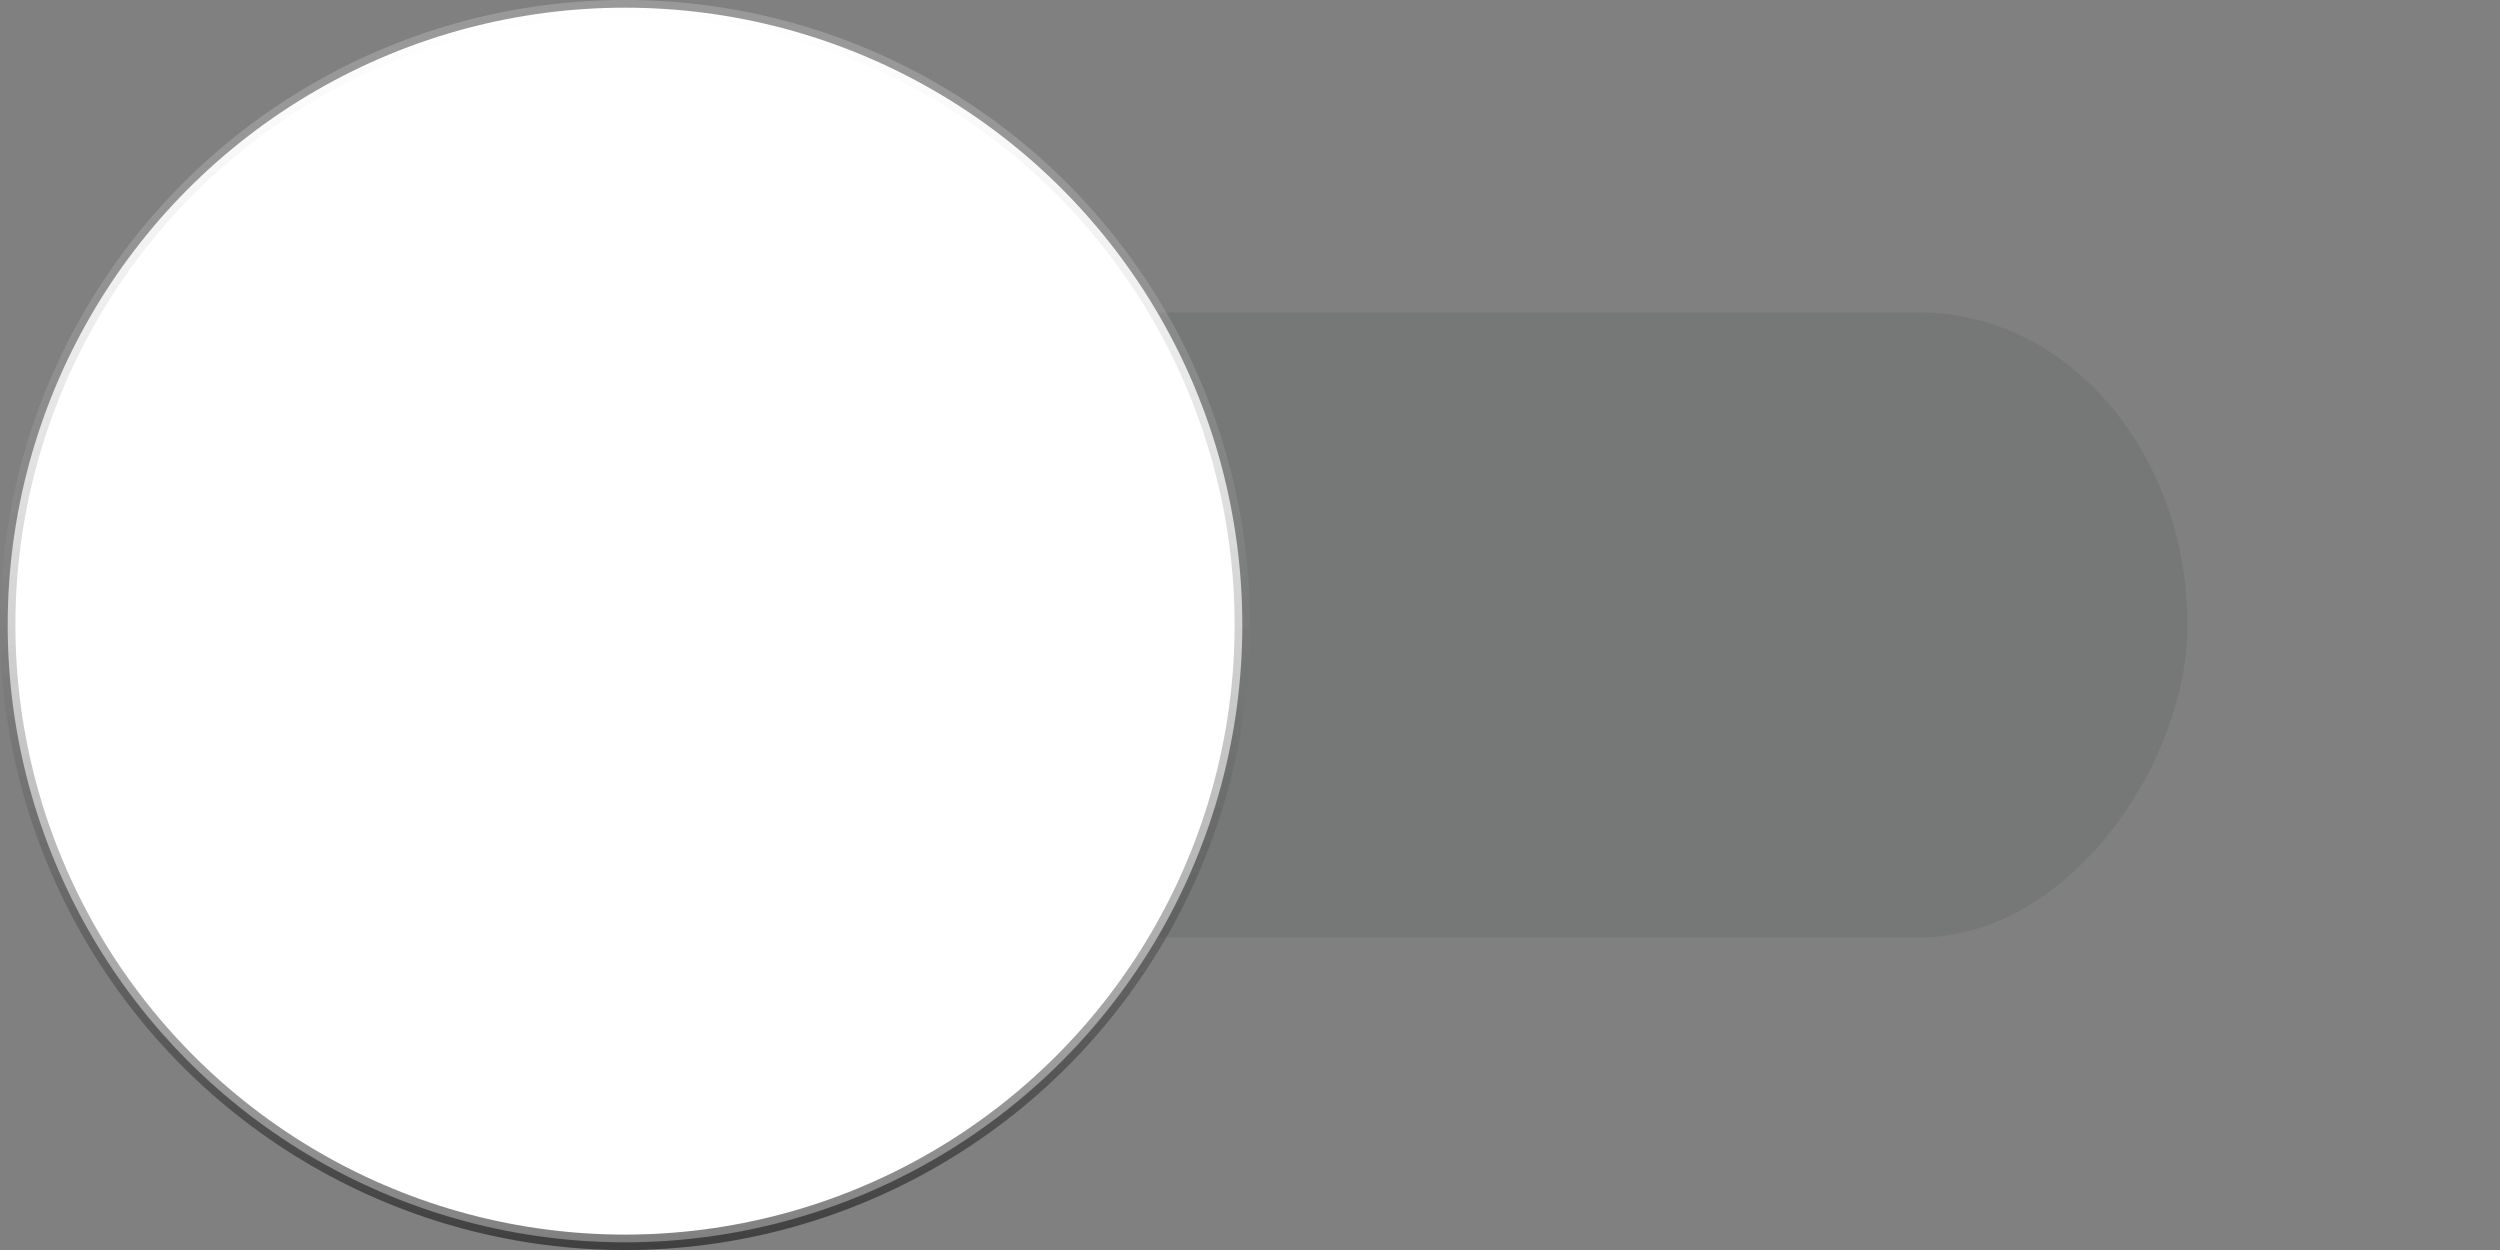 <?xml version="1.0" encoding="UTF-8" standalone="no"?>
<!-- Created with Inkscape (http://www.inkscape.org/) -->

<svg
   xmlns:dc="http://purl.org/dc/elements/1.1/"
   xmlns:cc="http://creativecommons.org/ns#"
   xmlns:rdf="http://www.w3.org/1999/02/22-rdf-syntax-ns#"
   xmlns:svg="http://www.w3.org/2000/svg"
   xmlns="http://www.w3.org/2000/svg"
   xmlns:xlink="http://www.w3.org/1999/xlink"
   xmlns:sodipodi="http://sodipodi.sourceforge.net/DTD/sodipodi-0.dtd"
   xmlns:inkscape="http://www.inkscape.org/namespaces/inkscape"
   width="40"
   height="20"
   id="svg2"
   version="1.1"
   inkscape:version="0.92+devel unknown"
   sodipodi:docname="switch-off.svg">
  <rect width="100%" height="100%" fill="#808080" stroke="none"/>
  <defs
     id="defs4">
    <linearGradient
       inkscape:collect="always"
       id="linearGradient4166">
      <stop
         style="stop-color:#000000;stop-opacity:0.5"
         offset="0"
         id="stop4168" />
      <stop
         style="stop-color:#ffffff;stop-opacity:0.2"
         offset="1"
         id="stop4170" />
    </linearGradient>
    <filter
       inkscape:label="Drop Shadow"
       id="filter3771"
       width="2"
       height="2"
       x="-0.5"
       y="-0.5"
       style="color-interpolation-filters:sRGB">
      <feFlood
         flood-opacity="0.24"
         flood-color="rgb(0,0,0)"
         result="flood"
         id="feFlood3773" />
      <feComposite
         in="flood"
         in2="SourceGraphic"
         operator="in"
         result="composite1"
         id="feComposite3775" />
      <feGaussianBlur
         stdDeviation="1"
         result="blur"
         id="feGaussianBlur3777" />
      <feOffset
         dx="0"
         dy="1"
         result="offset"
         id="feOffset3779" />
      <feComposite
         in="SourceGraphic"
         in2="offset"
         operator="over"
         result="fbSourceGraphic"
         id="feComposite3781" />
      <feColorMatrix
         result="fbSourceGraphicAlpha"
         in="fbSourceGraphic"
         values="0 0 0 -1 0 0 0 0 -1 0 0 0 0 -1 0 0 0 0 1 0"
         id="feColorMatrix3783" />
      <feFlood
         id="feFlood3785"
         flood-opacity="0.12"
         flood-color="rgb(0,0,0)"
         result="flood"
         in="fbSourceGraphic" />
      <feComposite
         id="feComposite3787"
         in2="fbSourceGraphic"
         in="flood"
         operator="in"
         result="composite1" />
      <feGaussianBlur
         id="feGaussianBlur3789"
         stdDeviation="1.5"
         result="blur" />
      <feOffset
         id="feOffset3791"
         dx="0"
         dy="1"
         result="offset" />
      <feComposite
         id="feComposite3793"
         in2="offset"
         in="fbSourceGraphic"
         operator="over"
         result="composite2" />
    </filter>
    <linearGradient
       inkscape:collect="always"
       xlink:href="#linearGradient4166"
       id="linearGradient4172"
       x1="10"
       y1="1052.362"
       x2="10"
       y2="1032.362"
       gradientUnits="userSpaceOnUse" />
  </defs>
  <sodipodi:namedview
     id="base"
     pagecolor="#808080"
     bordercolor="#666666"
     borderopacity="1.0"
     inkscape:pageopacity="0"
     inkscape:pageshadow="2"
     inkscape:zoom="20.31459"
     inkscape:cx="18.090462"
     inkscape:cy="8.0309717"
     inkscape:document-units="px"
     inkscape:current-layer="layer1"
     showgrid="true"
     inkscape:window-width="1196"
     inkscape:window-height="726"
     inkscape:window-x="84"
     inkscape:window-y="8"
     inkscape:window-maximized="0"
     inkscape:document-rotation="0">
    <inkscape:grid
       type="xygrid"
       id="grid2985"
       empspacing="5"
       visible="true"
       enabled="true"
       snapvisiblegridlinesonly="true" />
  </sodipodi:namedview>
  <g
     inkscape:label="Layer 1"
     inkscape:groupmode="layer"
     id="layer1"
     transform="translate(0,-1032.362)">
    <rect
       style="opacity:0.1;fill:#263238;fill-opacity:1;stroke:none"
       id="rect2987"
       width="30"
       height="10"
       x="5"
       y="-1047.362"
       rx="4.286"
       ry="5"
       transform="scale(1,-1)" />
    <ellipse
       style="fill:#ffffff;fill-opacity:1;stroke:url(#linearGradient4172);stroke-width:0.247;stroke-linejoin:round;stroke-miterlimit:4;stroke-dasharray:none;stroke-opacity:1"
       id="path3757"
       cx="10"
       cy="1042.362"
       rx="9.877"
       ry="9.877" />
  </g>
</svg>
